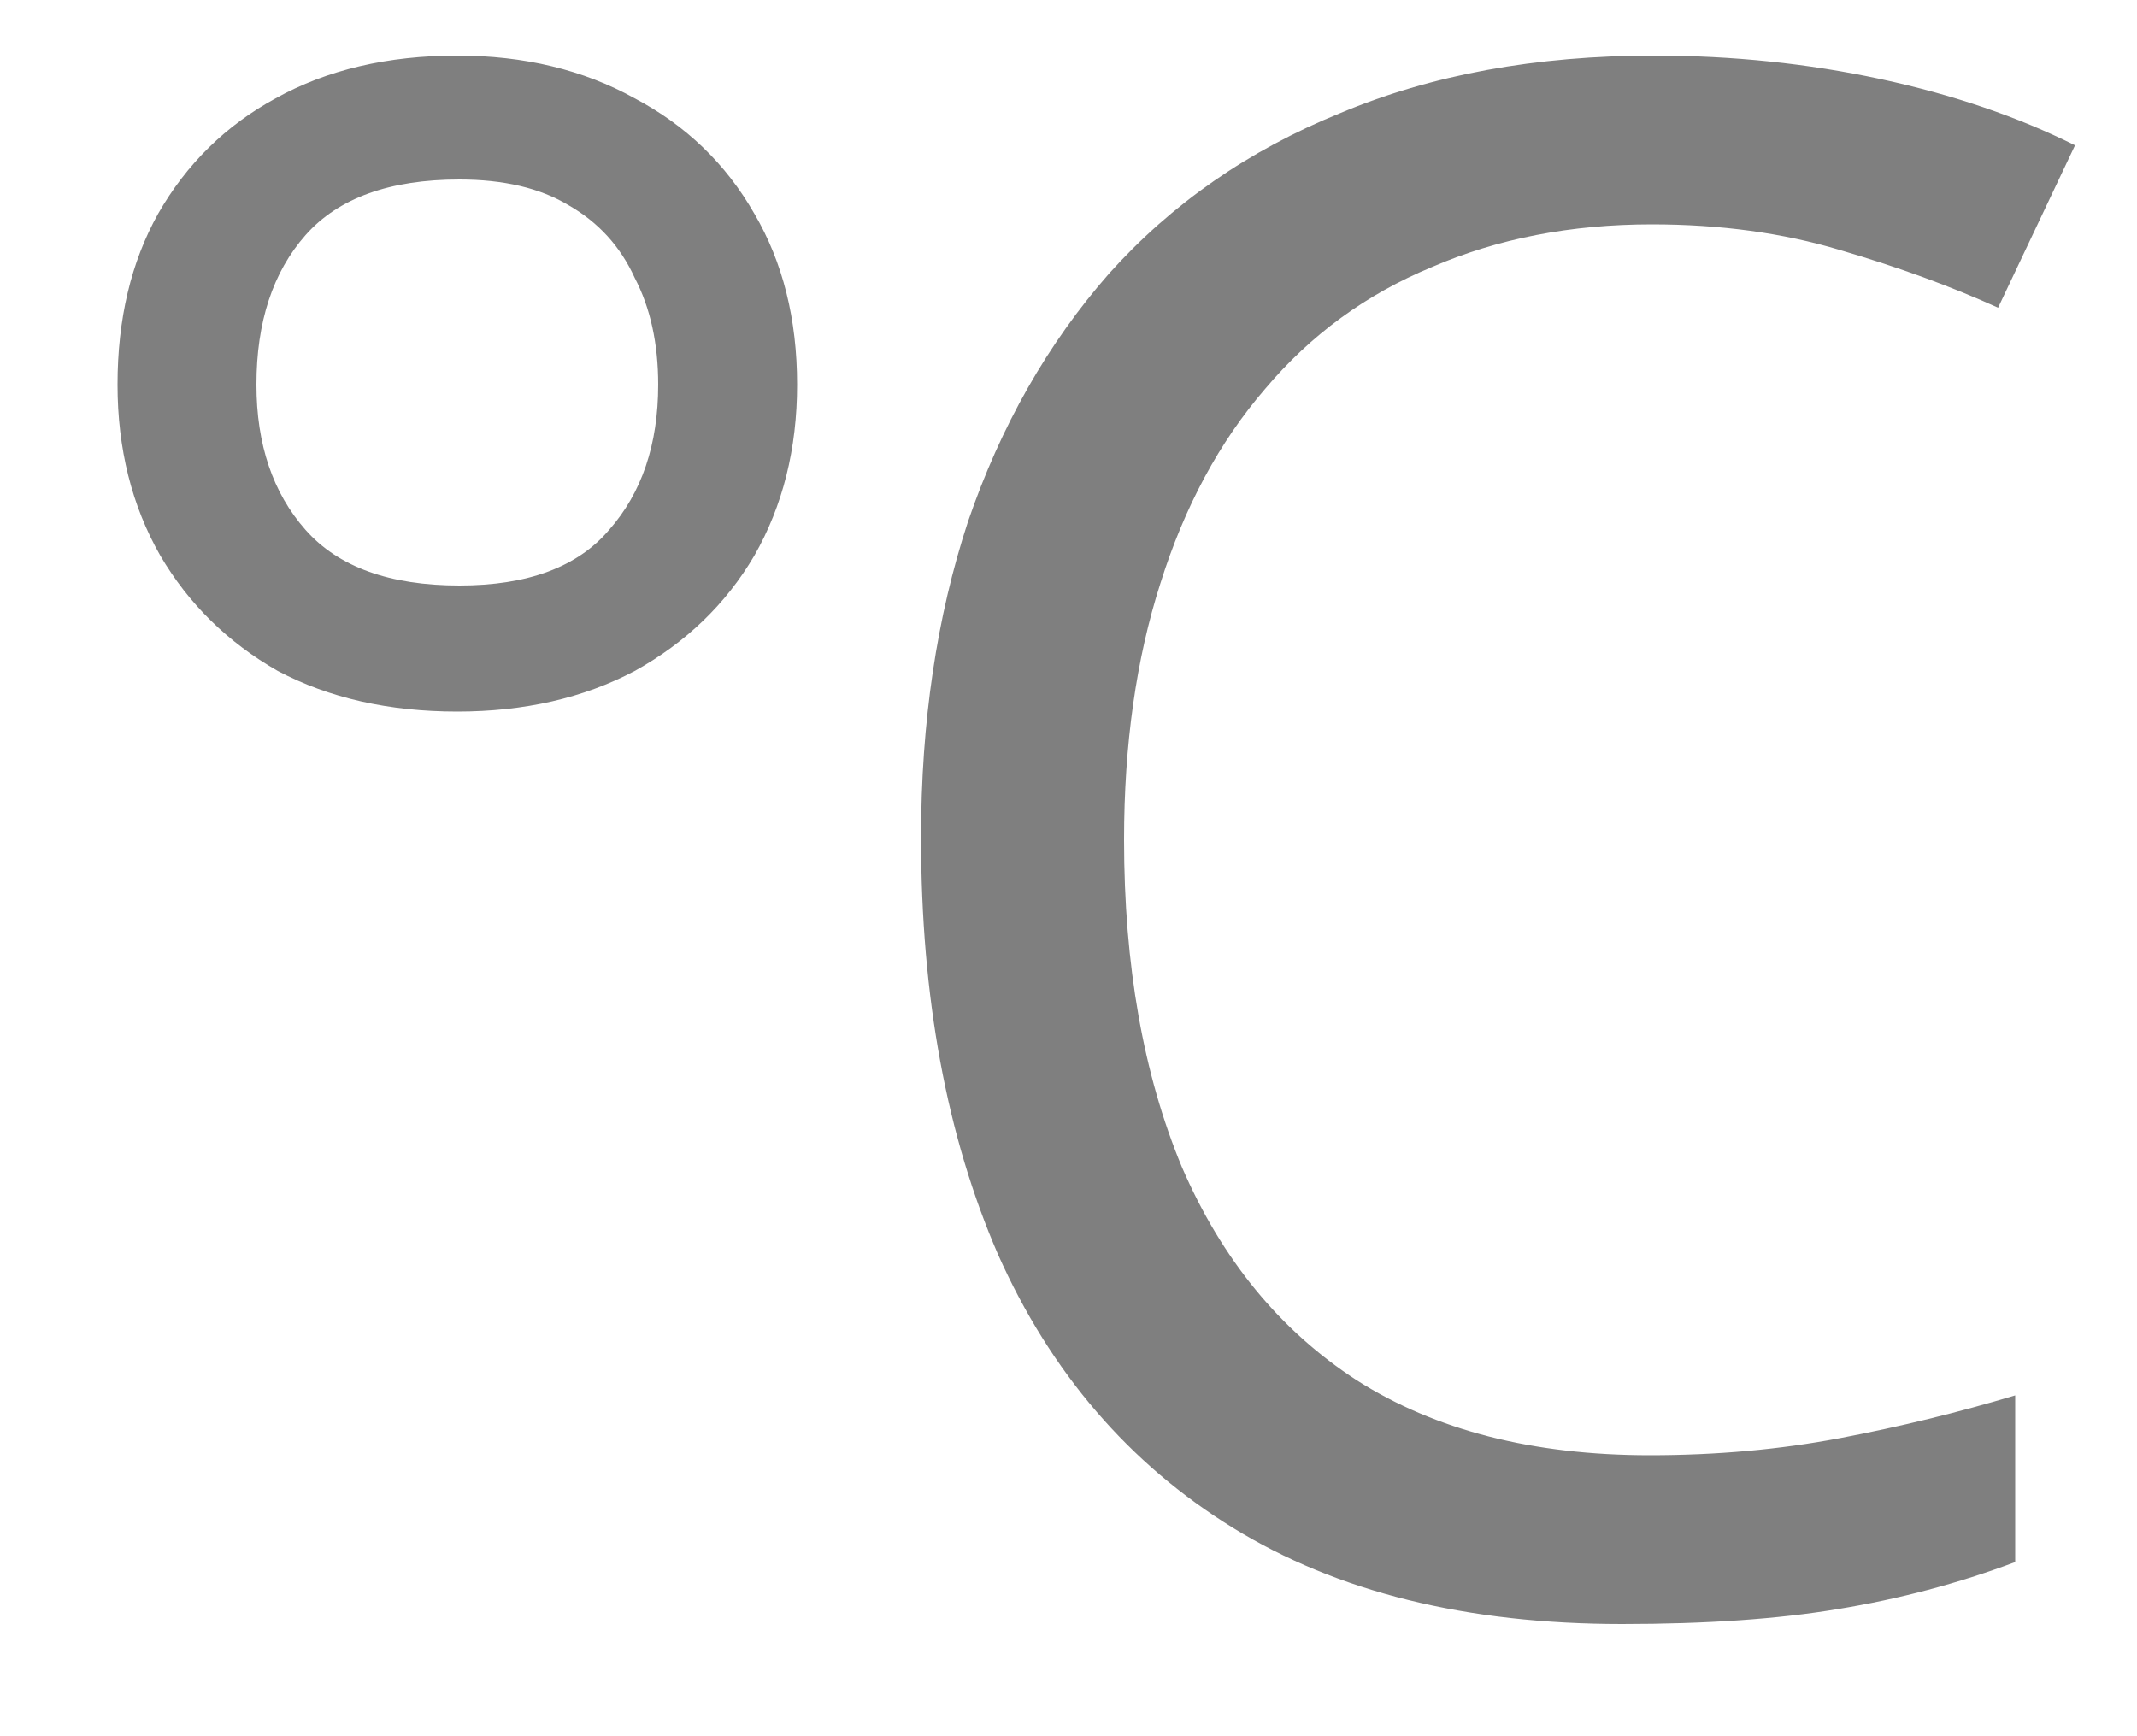 <svg width="16" height="13" viewBox="0 0 16 13" fill="none" xmlns="http://www.w3.org/2000/svg">
<path d="M3.424 5.328C2.912 5.328 2.464 5.227 2.08 5.024C1.707 4.811 1.413 4.523 1.2 4.16C0.987 3.787 0.88 3.36 0.88 2.88C0.88 2.389 0.981 1.963 1.184 1.6C1.397 1.227 1.691 0.939 2.064 0.736C2.448 0.523 2.901 0.416 3.424 0.416C3.925 0.416 4.368 0.523 4.752 0.736C5.136 0.939 5.435 1.227 5.648 1.6C5.861 1.963 5.968 2.389 5.968 2.88C5.968 3.36 5.861 3.787 5.648 4.16C5.435 4.523 5.136 4.811 4.752 5.024C4.368 5.227 3.925 5.328 3.424 5.328ZM3.44 4.384C3.952 4.384 4.325 4.245 4.56 3.968C4.805 3.691 4.928 3.328 4.928 2.88C4.928 2.571 4.869 2.304 4.752 2.08C4.645 1.845 4.48 1.664 4.256 1.536C4.043 1.408 3.771 1.344 3.44 1.344C2.917 1.344 2.533 1.483 2.288 1.76C2.043 2.037 1.92 2.411 1.92 2.88C1.92 3.328 2.043 3.691 2.288 3.968C2.533 4.245 2.917 4.384 3.44 4.384ZM12.368 1.68C11.76 1.68 11.211 1.787 10.72 2C10.229 2.203 9.813 2.507 9.472 2.912C9.131 3.307 8.869 3.792 8.688 4.368C8.507 4.933 8.416 5.573 8.416 6.288C8.416 7.227 8.56 8.043 8.848 8.736C9.147 9.429 9.584 9.963 10.16 10.336C10.747 10.709 11.477 10.896 12.352 10.896C12.853 10.896 13.328 10.853 13.776 10.768C14.224 10.683 14.661 10.576 15.088 10.448V11.696C14.661 11.856 14.219 11.973 13.76 12.048C13.312 12.123 12.773 12.16 12.144 12.16C10.981 12.16 10.011 11.92 9.232 11.44C8.453 10.96 7.867 10.277 7.472 9.392C7.088 8.507 6.896 7.467 6.896 6.272C6.896 5.408 7.013 4.619 7.248 3.904C7.493 3.189 7.845 2.571 8.304 2.048C8.773 1.525 9.349 1.125 10.032 0.848C10.715 0.56 11.499 0.416 12.384 0.416C12.971 0.416 13.536 0.475 14.08 0.592C14.624 0.709 15.109 0.875 15.536 1.088L14.96 2.304C14.608 2.144 14.213 2 13.776 1.872C13.349 1.744 12.88 1.68 12.368 1.68Z" fill="black" fill-opacity="0.5"/>
</svg>
